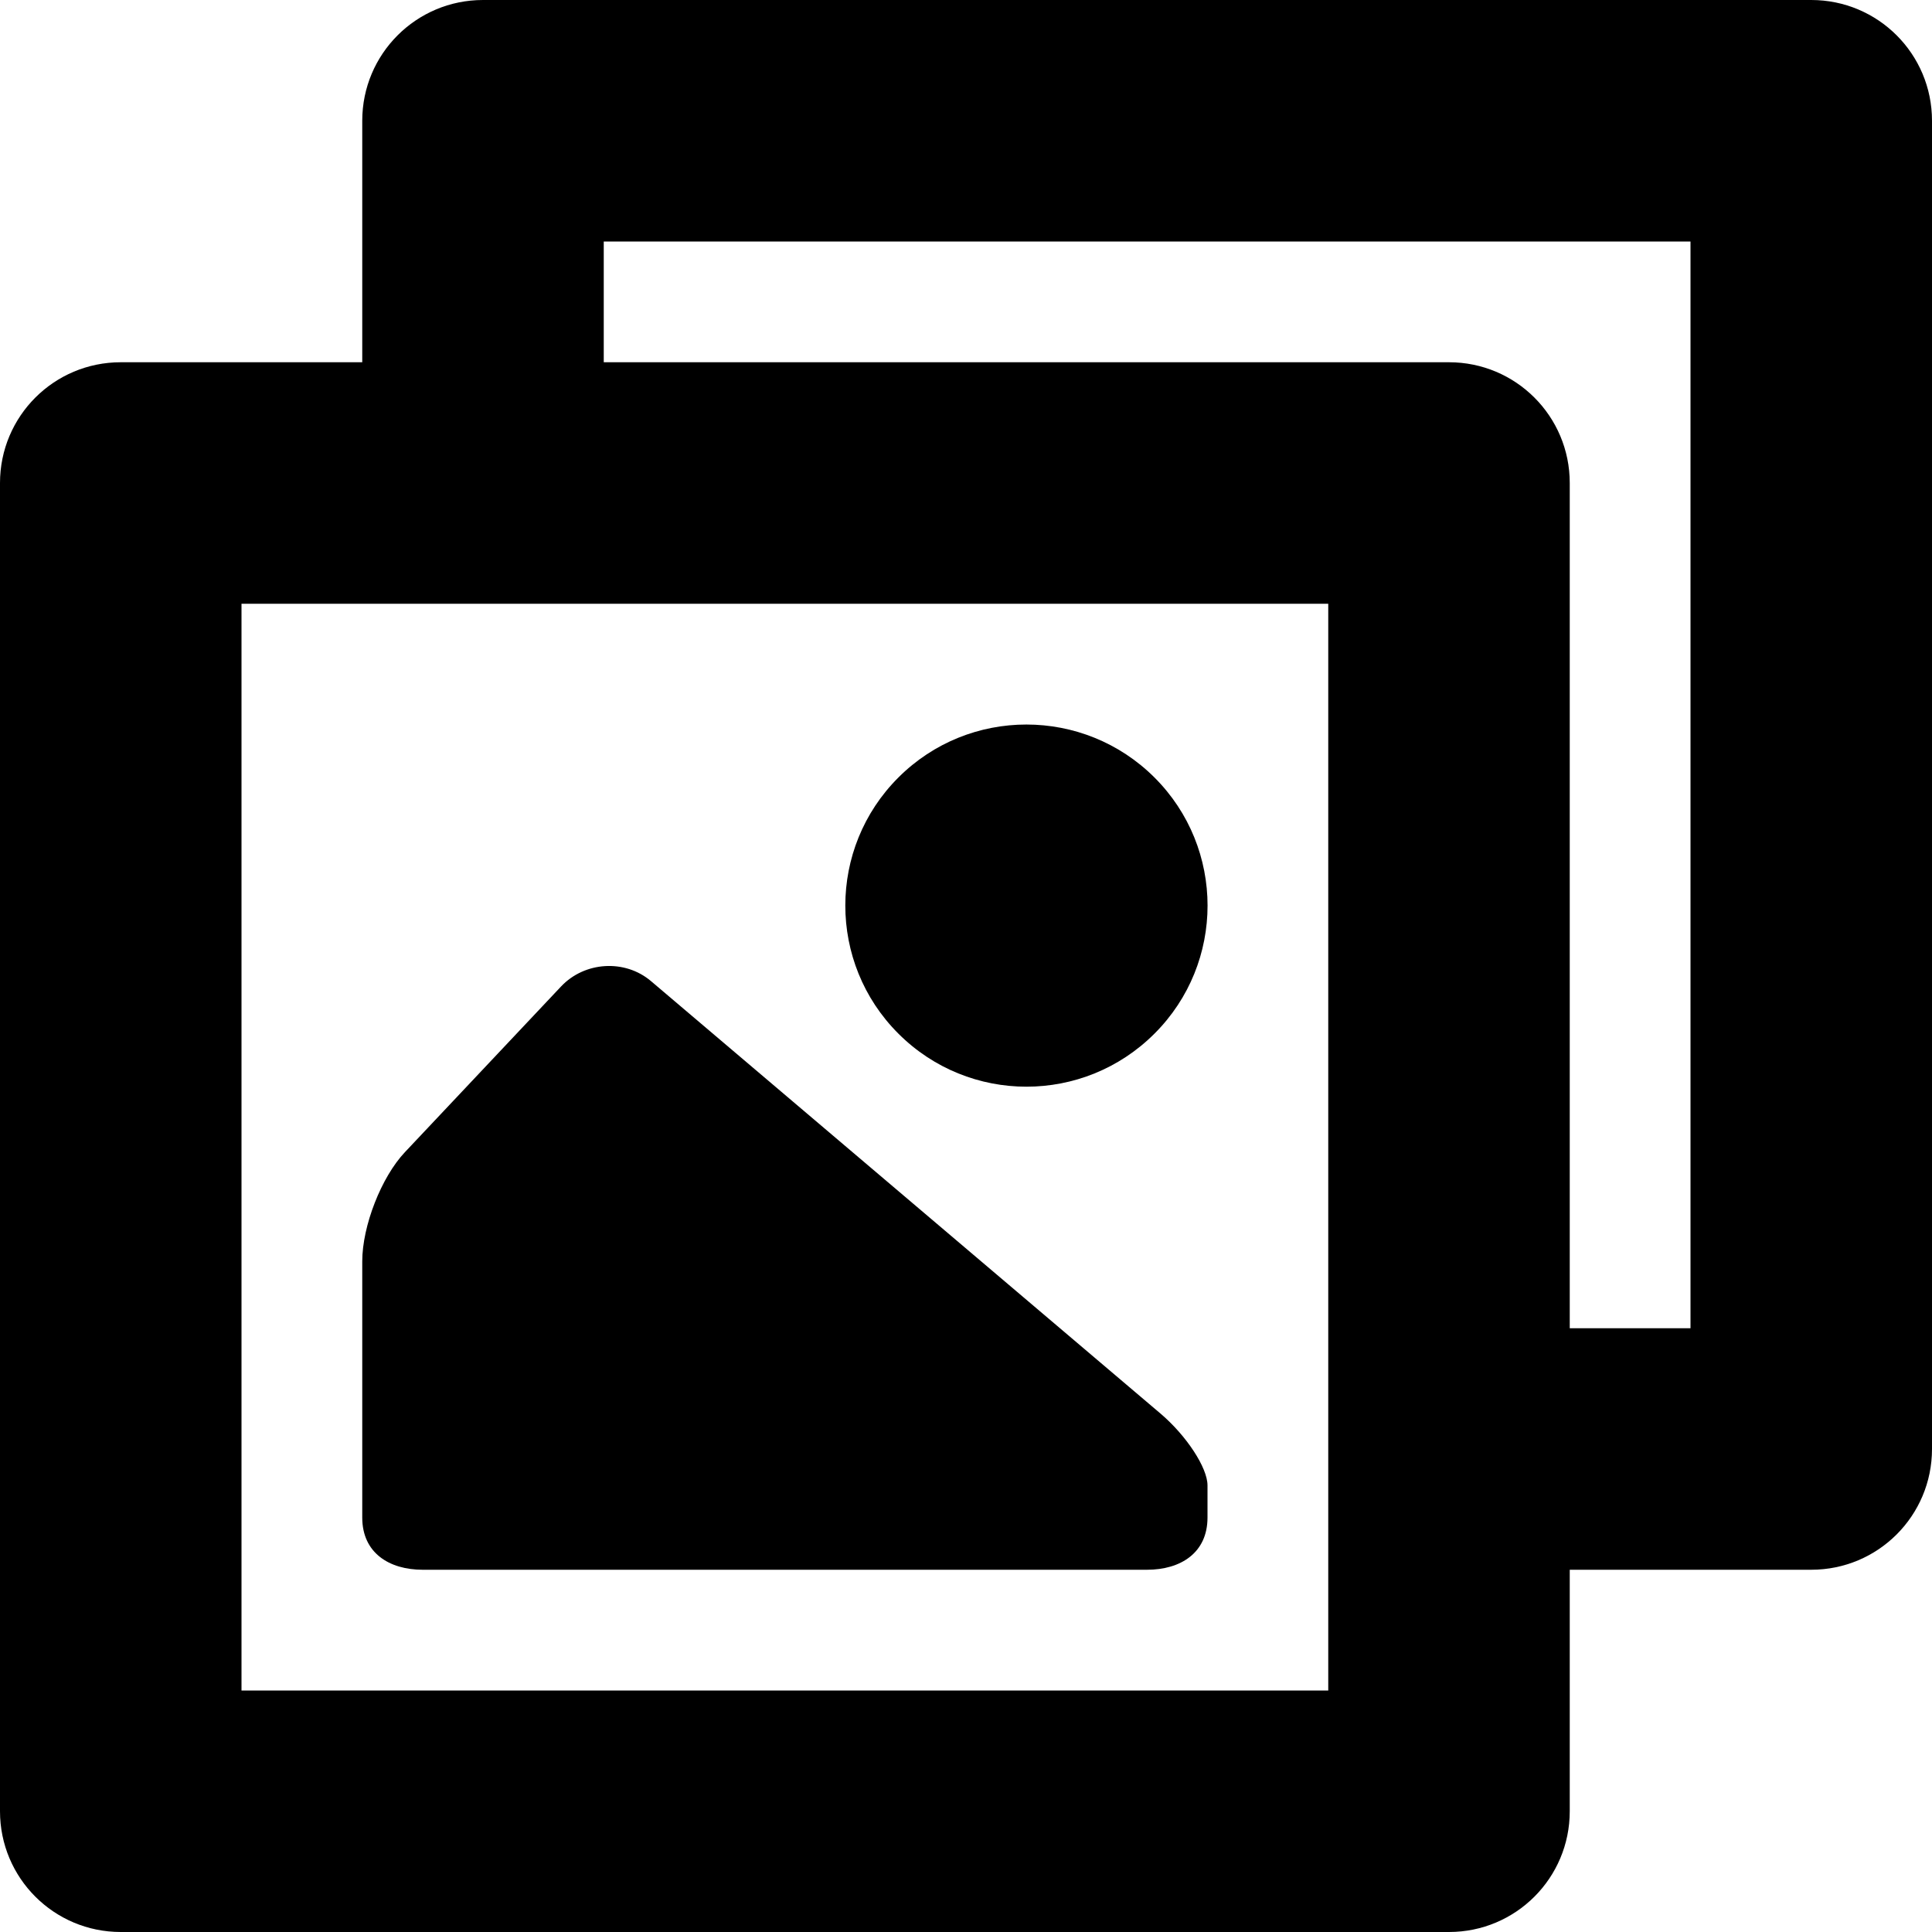 <?xml version="1.0" encoding="utf-8"?>
<!-- Generator: Adobe Illustrator 16.0.4, SVG Export Plug-In . SVG Version: 6.00 Build 0)  -->
<!DOCTYPE svg PUBLIC "-//W3C//DTD SVG 1.1//EN" "http://www.w3.org/Graphics/SVG/1.1/DTD/svg11.dtd">
<svg version="1.1" id="Layer_1" xmlns="http://www.w3.org/2000/svg" xmlns:xlink="http://www.w3.org/1999/xlink" x="0px" y="0px"
	 width="16px" height="16px" viewBox="0 0 16 16" enable-background="new 0 0 16 16" xml:space="preserve">
<g>
	<path fill-rule="evenodd" clip-rule="evenodd" d="M14,11h-1V4c0-0.553-0.447-1-1-1H5V2h9V11 M11,14H2V5h9V14z M15,0H4
		C3.447,0,3,0.447,3,1v2H1C0.447,3,0,3.447,0,4v11c0,0.553,0.447,1,1,1h11c0.553,0,1-0.447,1-1v-2h2c0.553,0,1-0.447,1-1V1
		C16,0.447,15.553,0,15,0z"/>
	<path fill-rule="evenodd" clip-rule="evenodd" d="M3.5,13h6c0.276,0,0.5-0.139,0.5-0.432c0,0,0-0.119,0-0.267
		c0-0.146-0.175-0.413-0.391-0.596L5.391,8.125C5.175,7.942,4.842,7.962,4.646,8.17L3.354,9.541C3.158,9.748,3,10.153,3,10.446
		v2.122C3,12.861,3.224,13,3.5,13"/>
	<path fill-rule="evenodd" clip-rule="evenodd" d="M9.561,6.439c0.586,0.585,0.586,1.536,0,2.121c-0.586,0.586-1.535,0.586-2.121,0
		c-0.586-0.585-0.586-1.536,0-2.121C8.025,5.854,8.975,5.854,9.561,6.439"/>
</g>
</svg>
